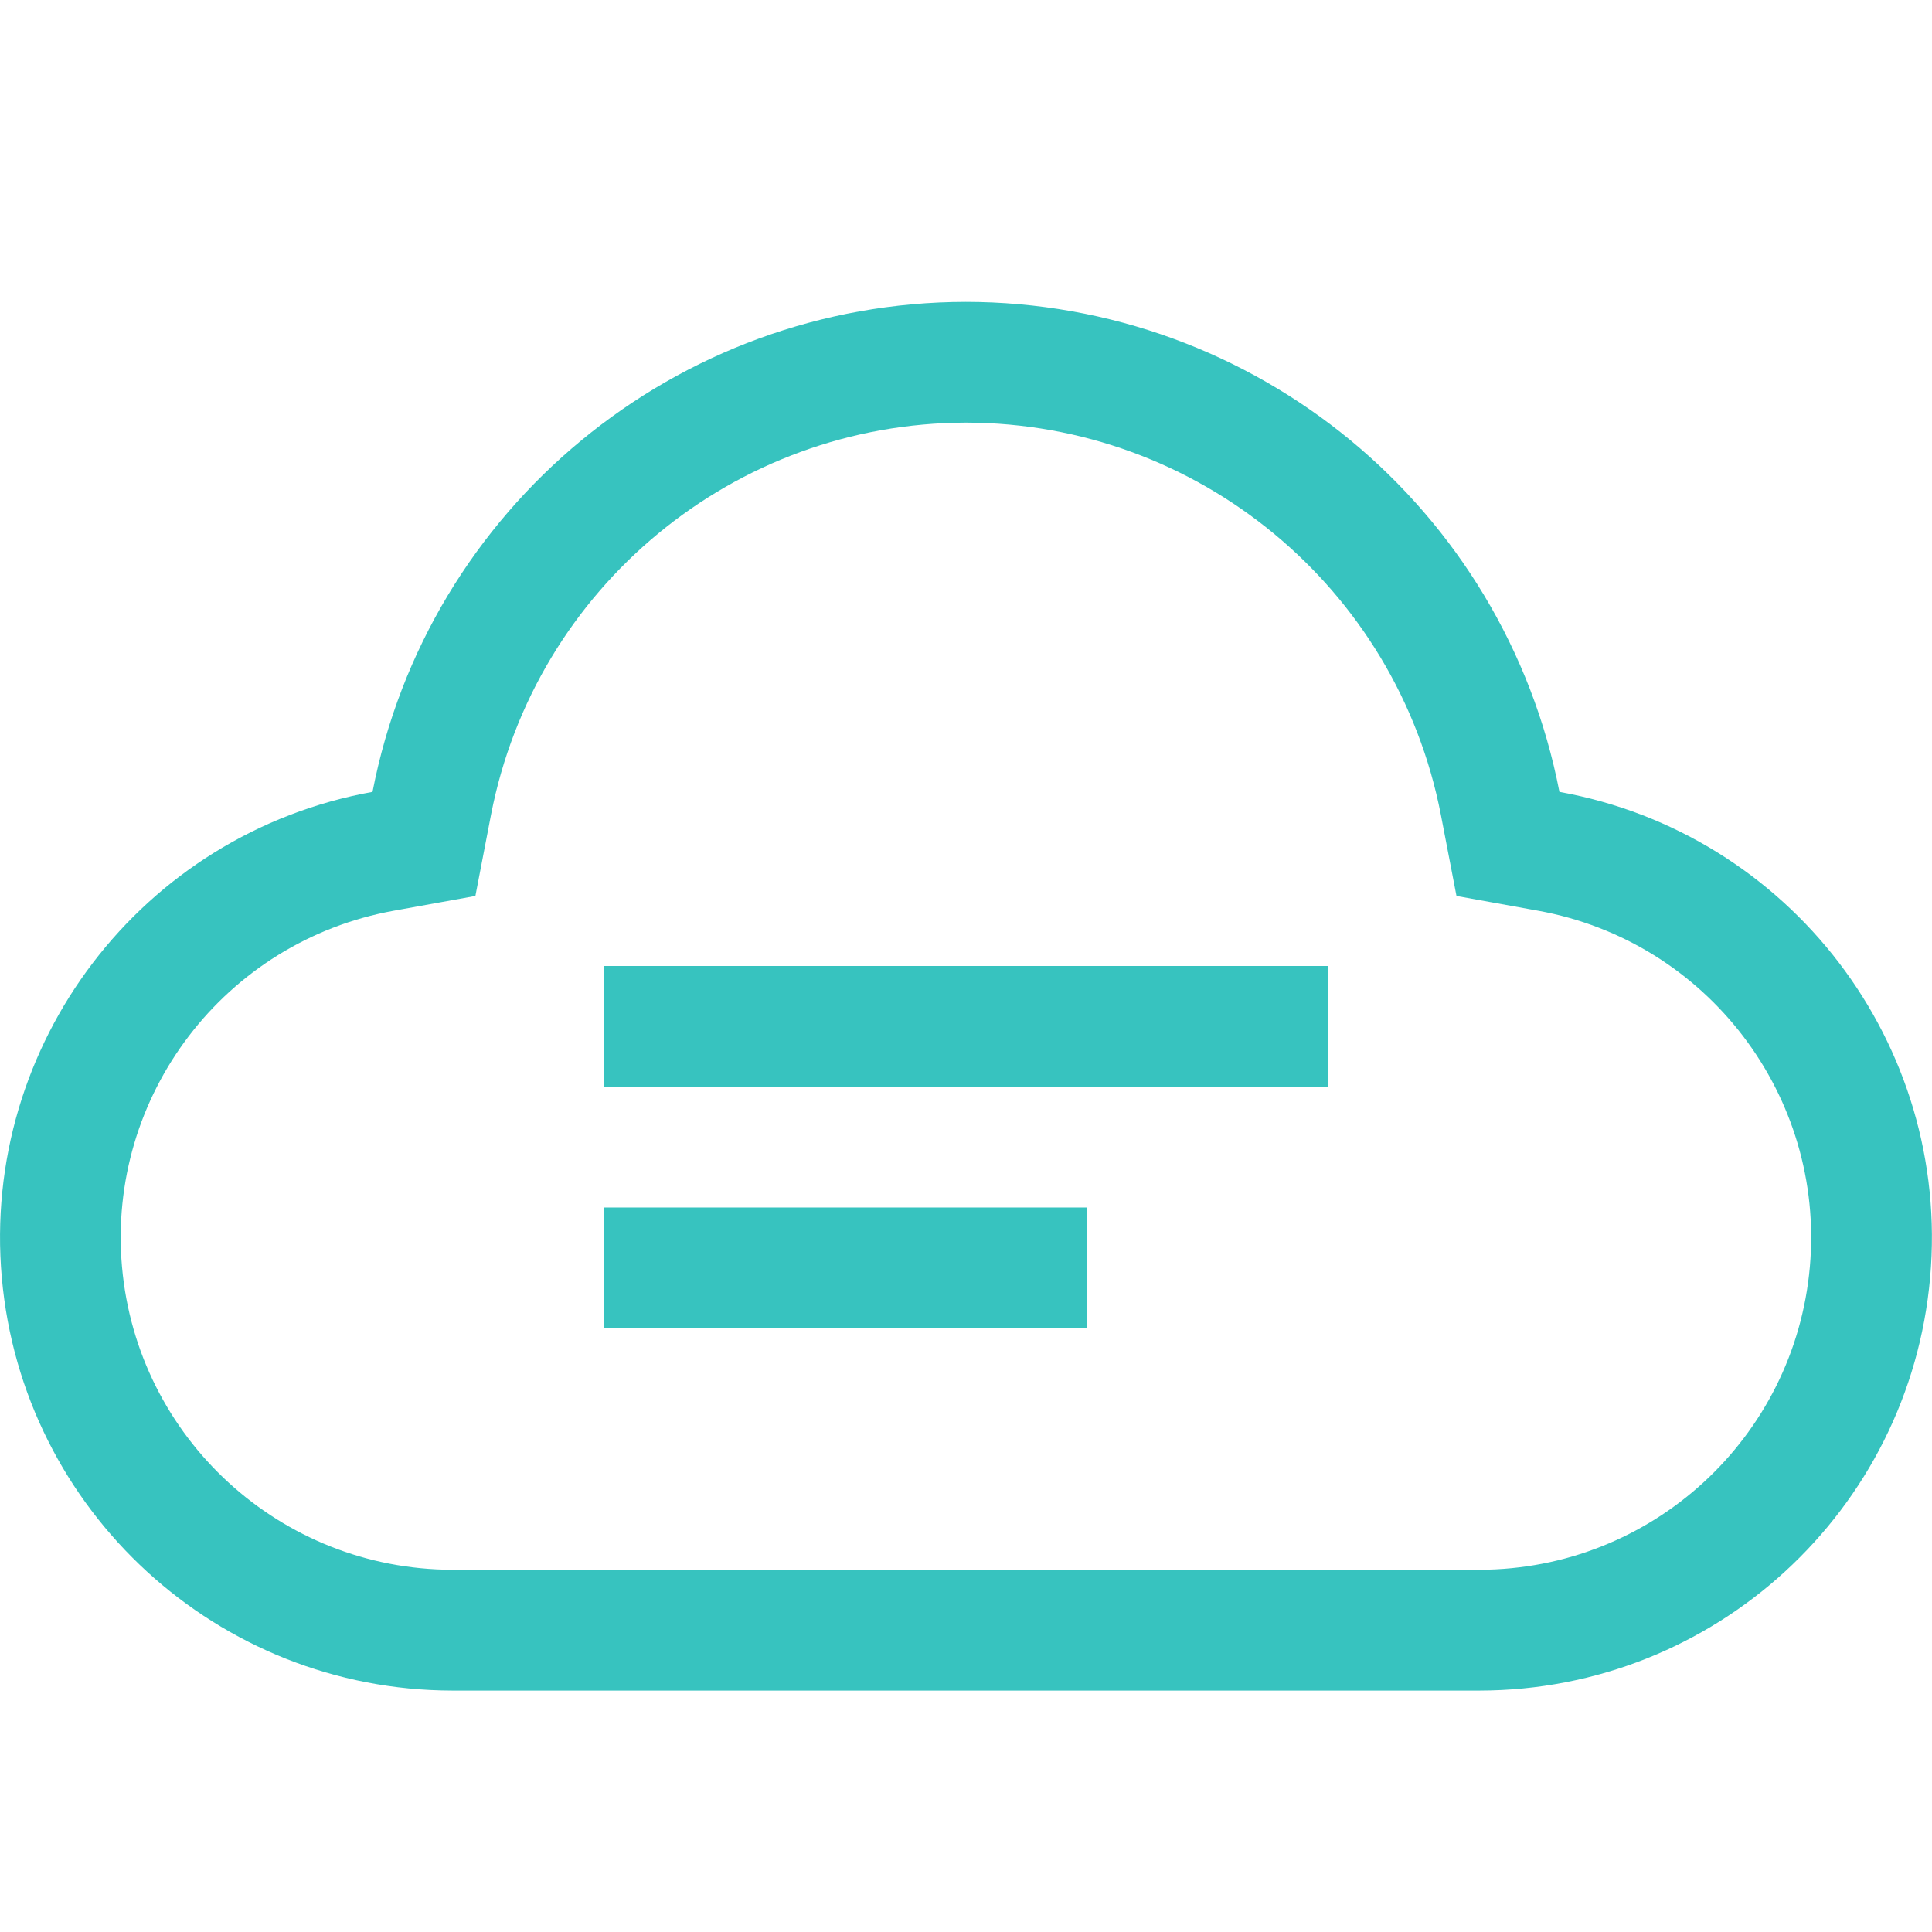 <svg version="1.1" xmlns="http://www.w3.org/2000/svg" xmlns:xlink="http://www.w3.org/1999/xlink" width="800px" height="800px" viewBox="0,0,256,256"><g fill="none" fill-rule="nonzero" stroke="none" stroke-width="1" stroke-linecap="butt" stroke-linejoin="miter" stroke-miterlimit="10" stroke-dasharray="" stroke-dashoffset="0" font-family="none" font-weight="none" font-size="none" text-anchor="none" style="mix-blend-mode: normal"><g transform="scale(8,8)"><rect x="10" y="16" width="12" height="2" fill="#37c3bf"></rect><rect x="10" y="20" width="8" height="2" fill="#37c3bf"></rect><path d="M16,7v0c3.837,0.005 7.133,2.727 7.865,6.494l0.259,1.346l1.349,0.244c2.801,0.505 4.755,3.064 4.504,5.899c-0.251,2.836 -2.623,5.012 -5.47,5.017h-17.012c-2.847,-0.003 -5.222,-2.179 -5.474,-5.015c-0.252,-2.836 1.702,-5.396 4.504,-5.901l1.349,-0.244l0.259,-1.346c0.733,-3.767 4.029,-6.488 7.866,-6.494M16,5c-4.796,0.005 -8.917,3.407 -9.83,8.116c-3.82,0.689 -6.483,4.179 -6.14,8.046c0.343,3.867 3.579,6.833 7.461,6.839h17.017c3.882,-0.006 7.118,-2.972 7.461,-6.839c0.343,-3.867 -2.32,-7.356 -6.14,-8.046c-0.914,-4.713 -5.04,-8.116 -9.841,-8.116z" fill="#37c3bf"></path><rect x="0" y="0" width="32" height="32" id="_Transparent_Rectangle_" fill="none"></rect></g></g></svg>